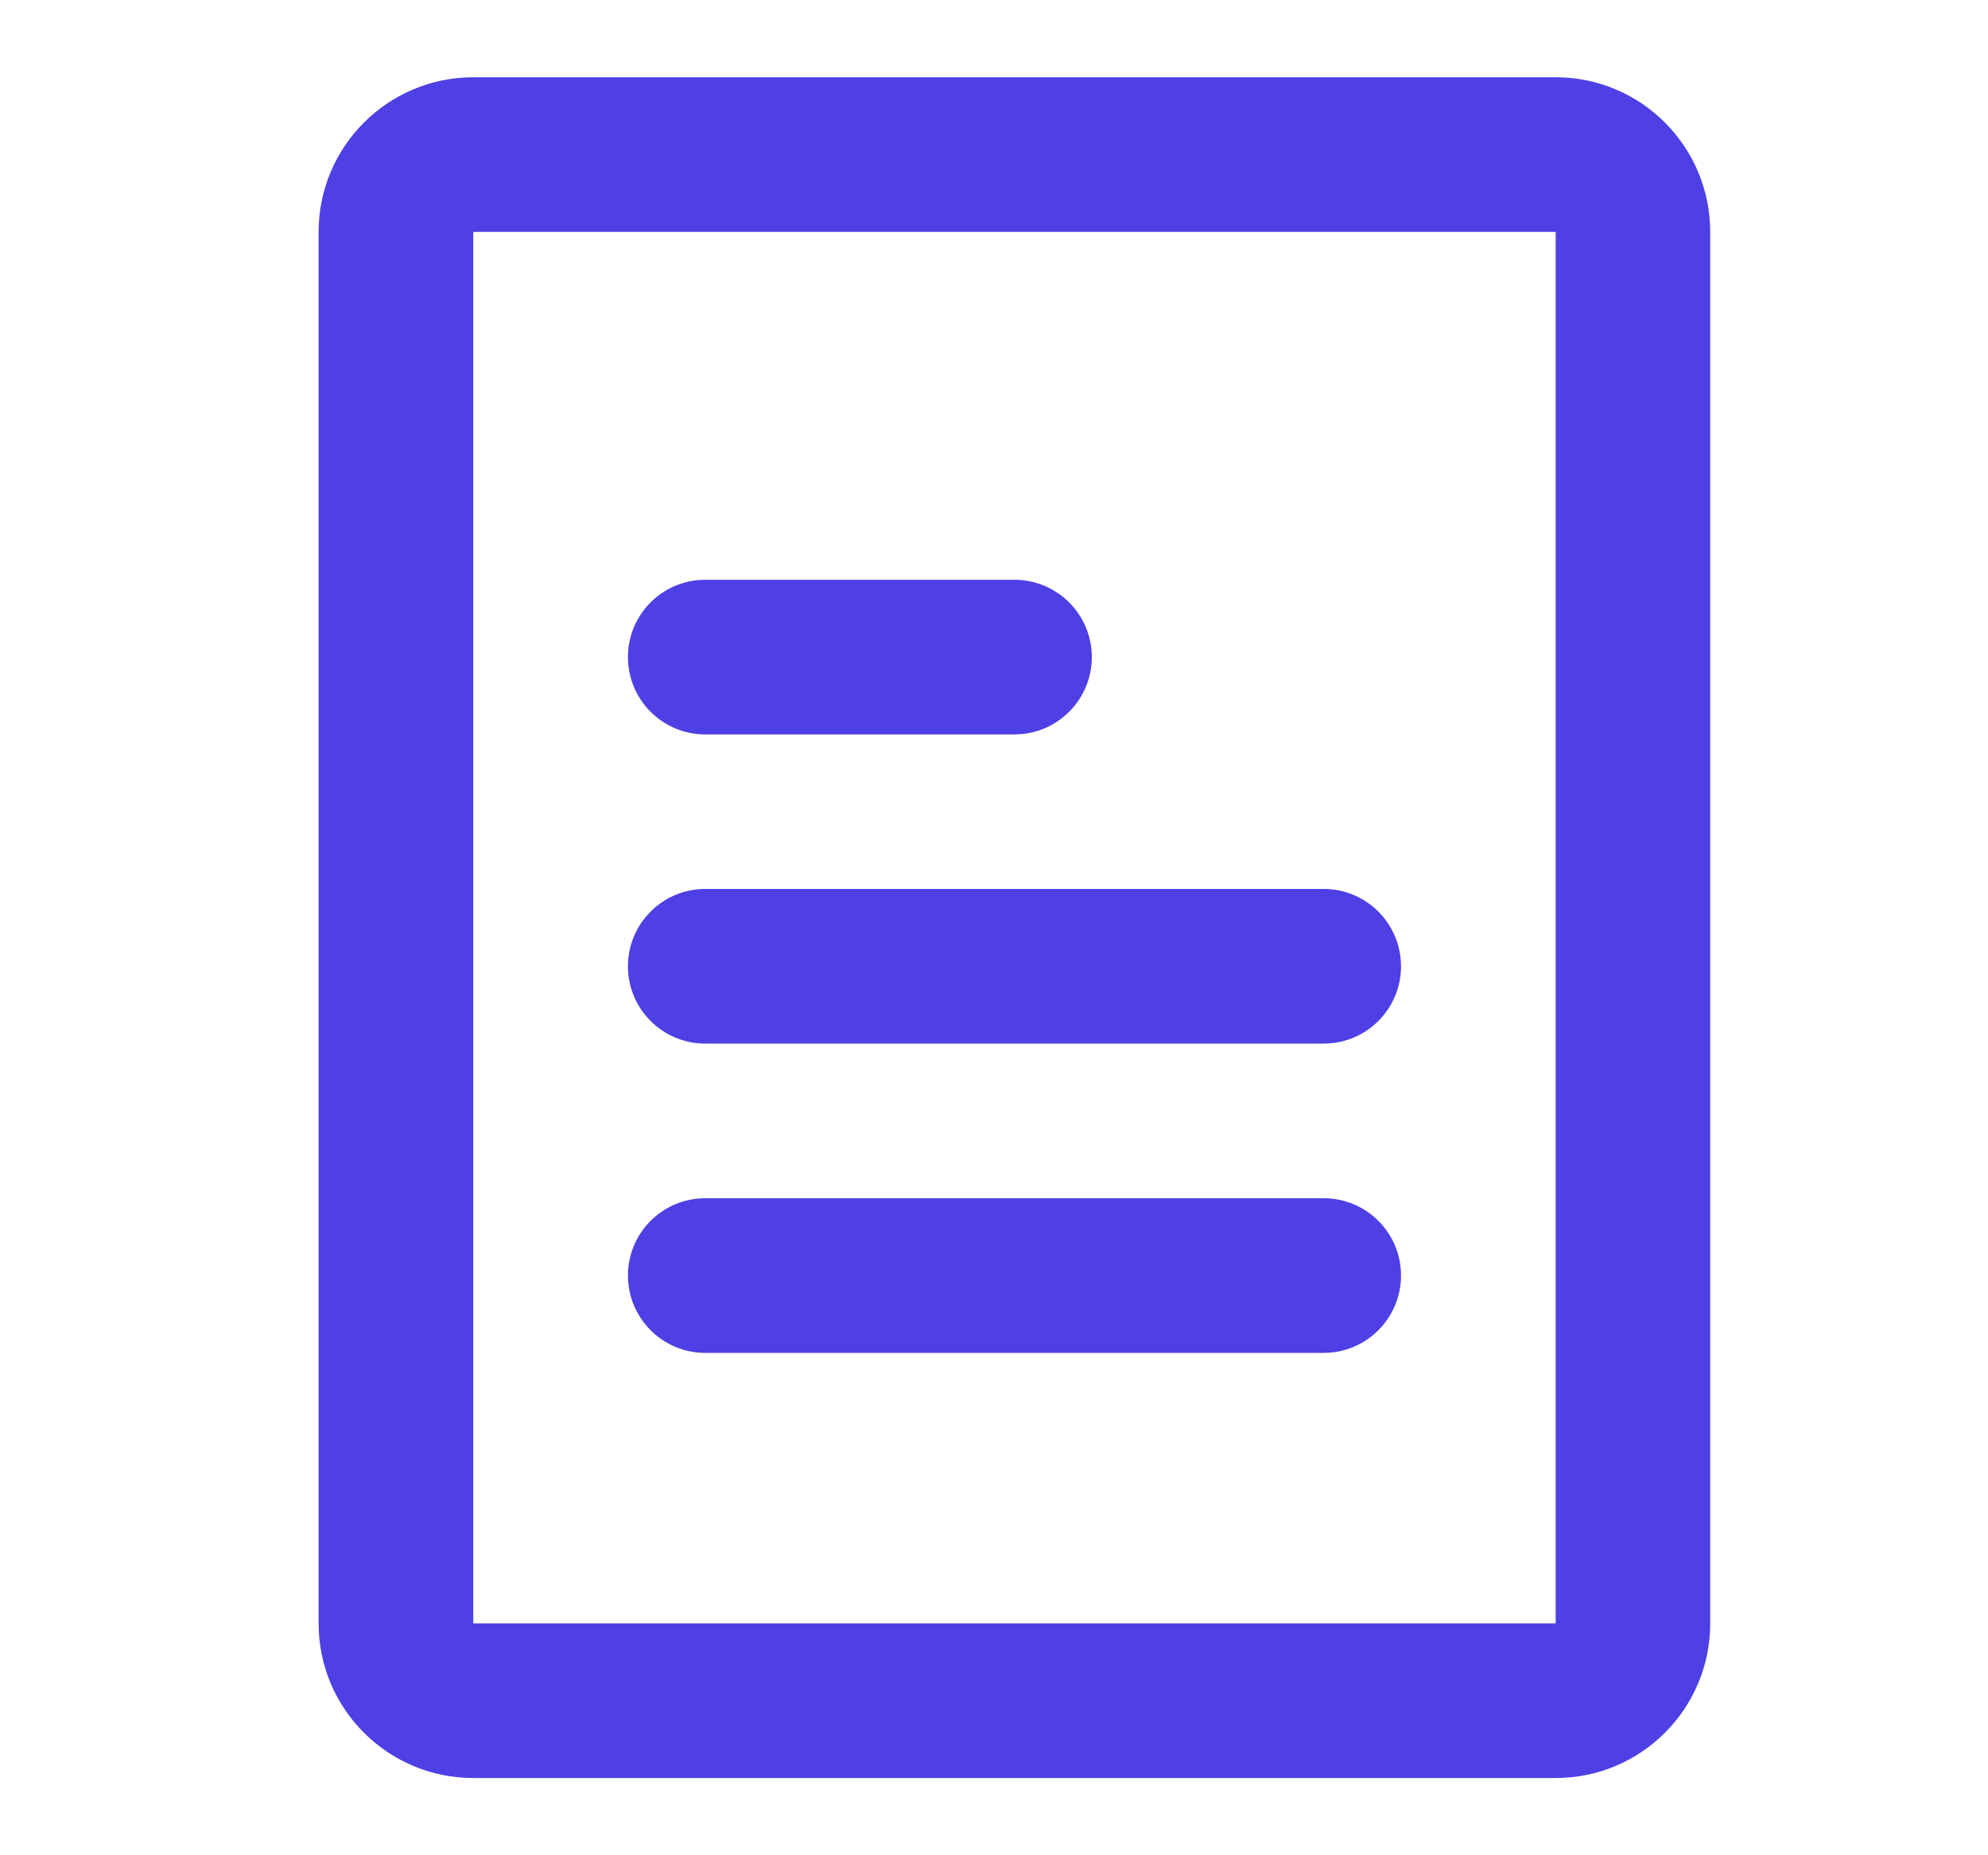 <svg width="15" height="14" viewBox="0 0 15 14" fill="none" xmlns="http://www.w3.org/2000/svg">
<g id="Component 2">
<g id="Union">
<path d="M4.738 4.958C4.738 4.636 4.999 4.375 5.321 4.375H7.654C7.976 4.375 8.238 4.636 8.238 4.958C8.238 5.281 7.976 5.542 7.654 5.542H5.321C4.999 5.542 4.738 5.281 4.738 4.958Z" fill="#4E40E5"/>
<path d="M4.738 7.292C4.738 6.97 4.999 6.708 5.321 6.708H9.988C10.31 6.708 10.571 6.97 10.571 7.292C10.571 7.614 10.31 7.875 9.988 7.875H5.321C4.999 7.875 4.738 7.614 4.738 7.292Z" fill="#4E40E5"/>
<path d="M4.738 9.625C4.738 9.303 4.999 9.042 5.321 9.042H9.988C10.31 9.042 10.571 9.303 10.571 9.625C10.571 9.947 10.31 10.209 9.988 10.209H5.321C4.999 10.209 4.738 9.947 4.738 9.625Z" fill="#4E40E5"/>
<path d="M2.404 1.75C2.404 1.106 2.927 0.583 3.571 0.583H11.738C12.382 0.583 12.904 1.106 12.904 1.75V12.25C12.904 12.895 12.382 13.417 11.738 13.417H3.571C2.927 13.417 2.404 12.895 2.404 12.25V1.75ZM3.571 1.75V12.25H11.738V1.75H3.571Z" fill="#4E40E5"/>
</g>
</g>
</svg>
